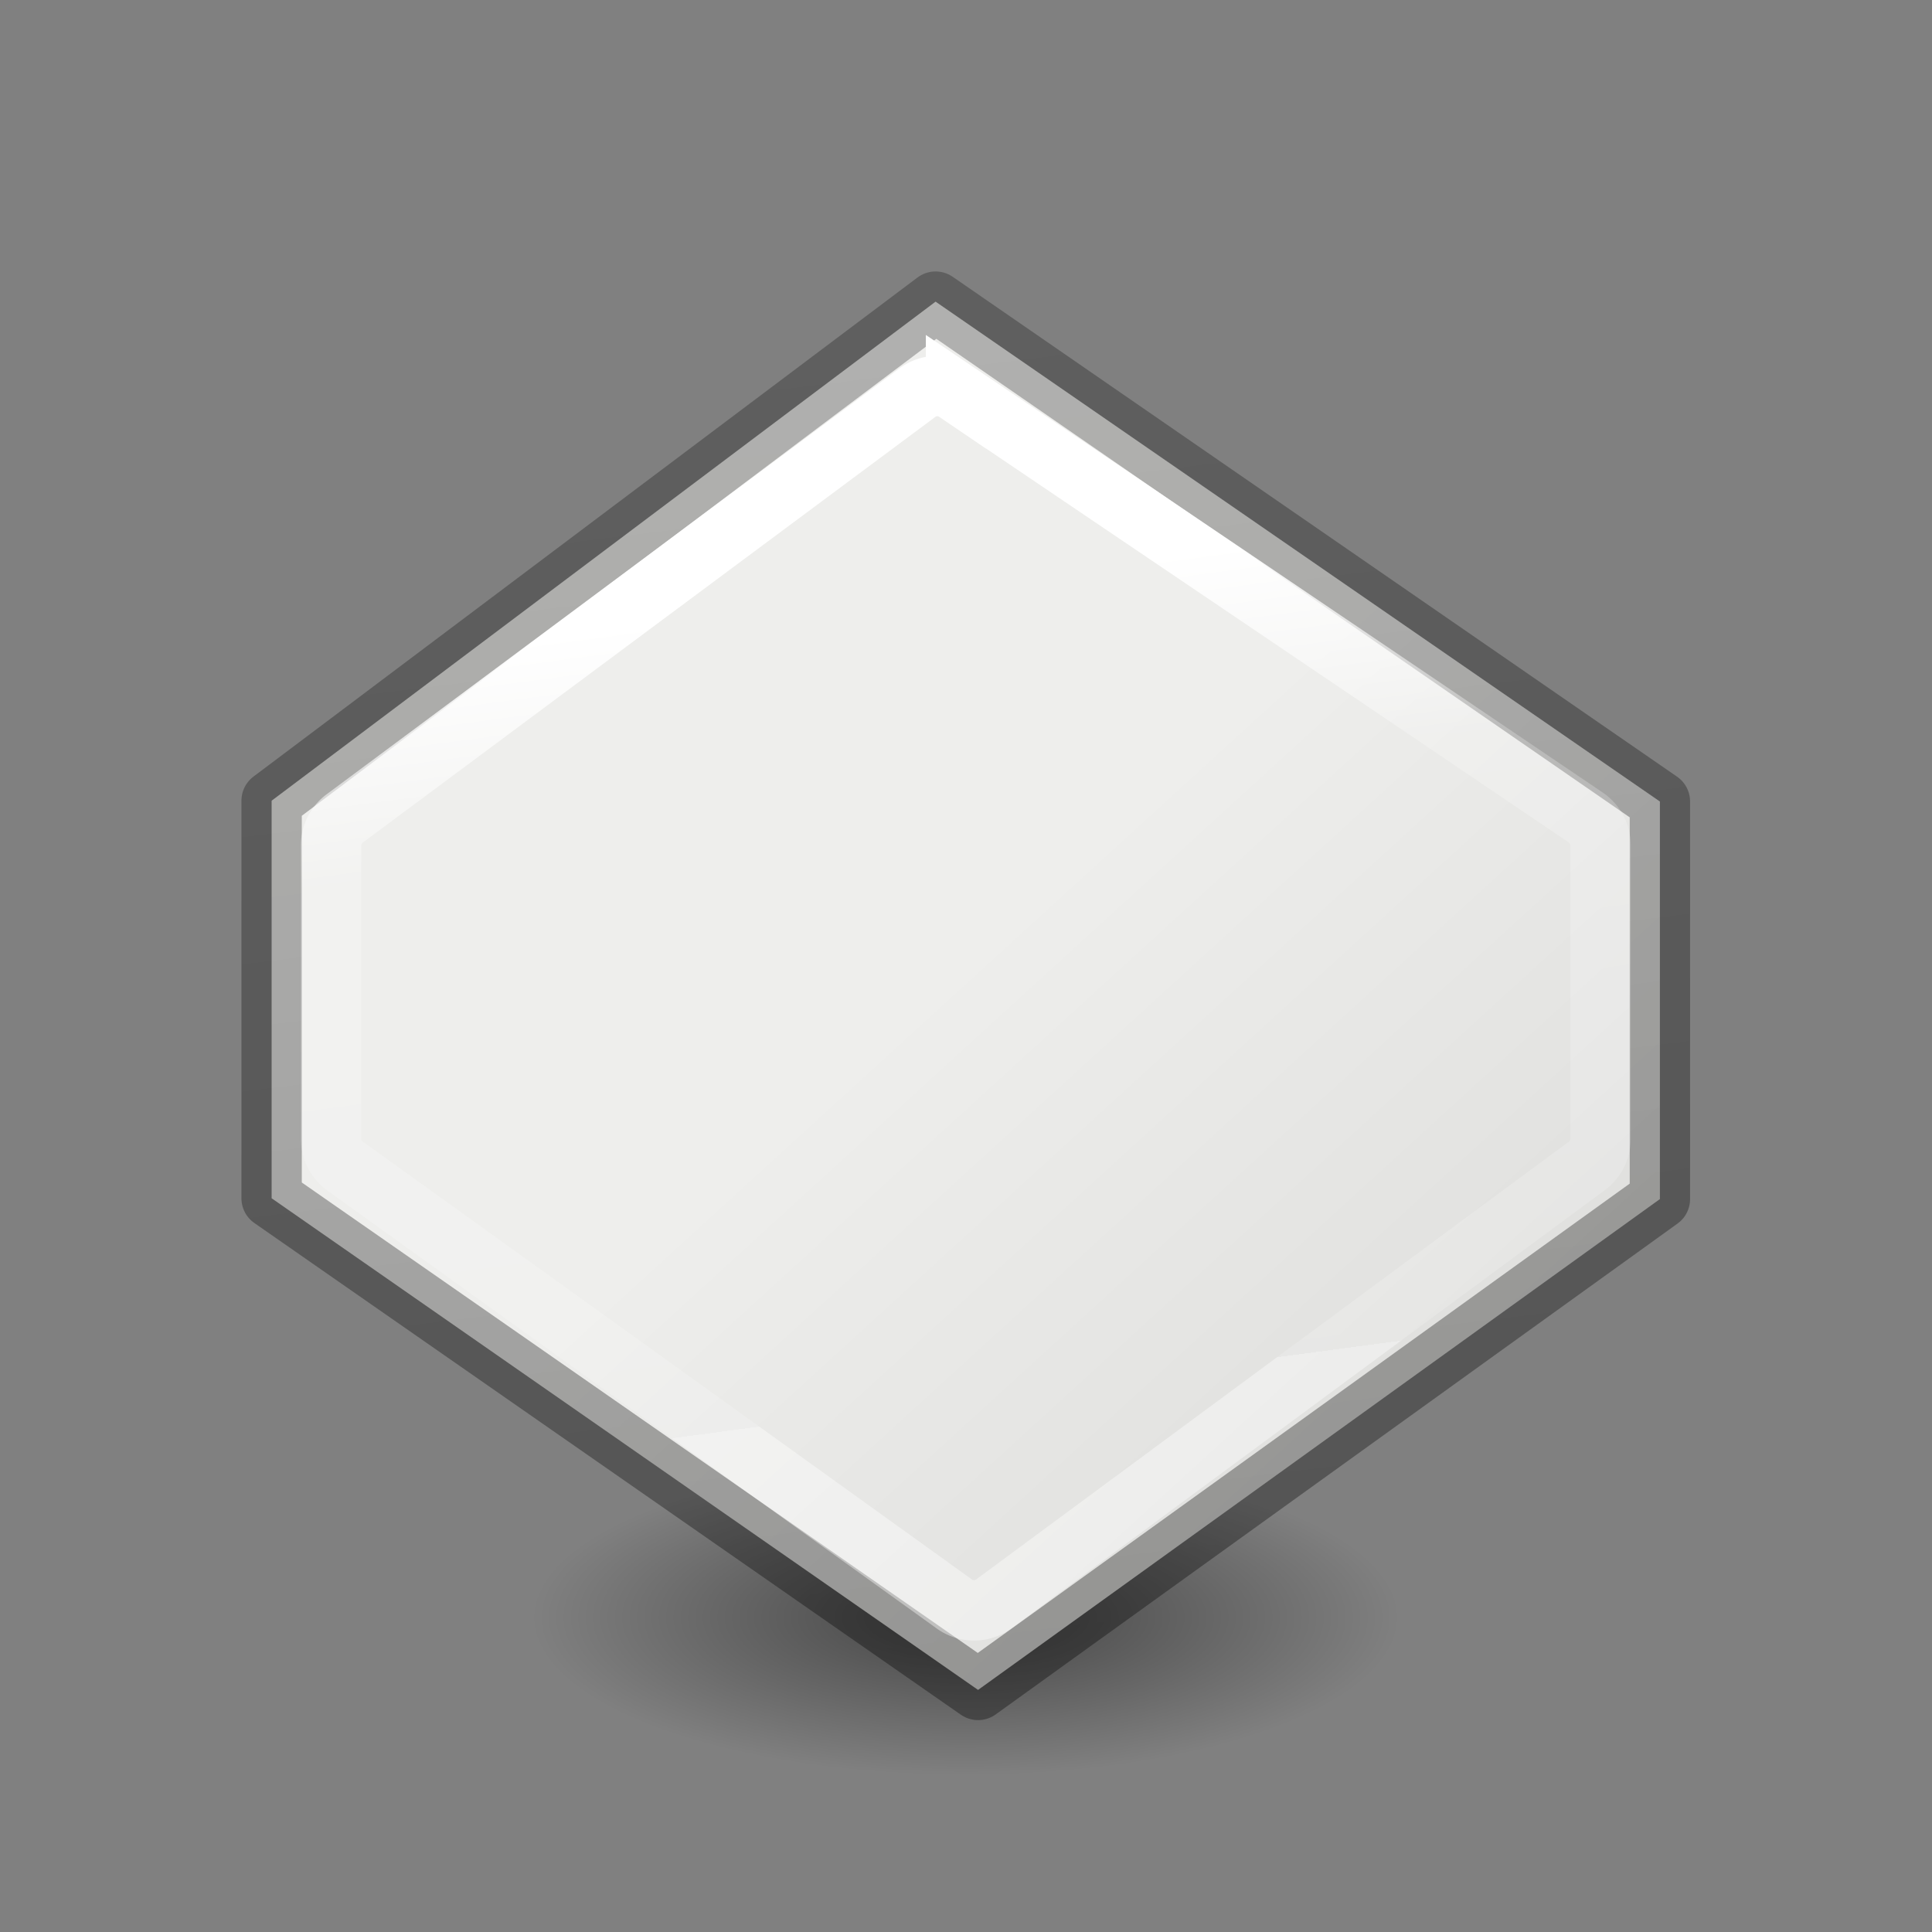 <svg height="32" viewBox="0 0 32 32" width="32" xmlns="http://www.w3.org/2000/svg" xmlns:xlink="http://www.w3.org/1999/xlink"><rect x="0" y="0" width="32" height="32" fill="#808080" stroke="none"/><linearGradient id="a" gradientTransform="matrix(.243 0 0 .351 2.162 7.568)" gradientUnits="userSpaceOnUse" x1="31.422" x2="34.085" y1="21.402" y2="50.125"><stop offset="0" stop-color="#fff"/><stop offset=".267" stop-color="#fff" stop-opacity=".235"/><stop offset="1" stop-color="#fff" stop-opacity=".157"/><stop offset="1" stop-color="#fff" stop-opacity=".392"/></linearGradient><linearGradient id="b" gradientTransform="matrix(.254 0 0 .305 19.129 7.315)" gradientUnits="userSpaceOnUse" x1="11.184" x2="4.964" y1="64.096" y2="3.299"><stop offset="0" stop-opacity=".34"/><stop offset="1" stop-opacity=".247"/></linearGradient><radialGradient id="c" cx="2.25" cy="16" gradientTransform="matrix(.319 0 0 .116 11.281 25.813)" gradientUnits="userSpaceOnUse" r="16.875"><stop offset="0"/><stop offset="1" stop-opacity="0"/></radialGradient><linearGradient id="d" gradientTransform="matrix(.385 0 0 .385 2.97 10.123)" gradientUnits="userSpaceOnUse" x1="23.598" x2="37.747" y1="23.992" y2="39.486"><stop offset="0" stop-color="#eeeeec"/><stop offset="1" stop-color="#e0e0de"/></linearGradient><g transform="matrix(1.333 0 0 1.333 0 -10.092)"><ellipse cx="12" cy="27.675" display="block" fill="url(#c)" fill-rule="evenodd" opacity=".464" rx="5.39" ry="1.963"/><g stroke-width=".75"><path d="m3.375 17.52 8.25-6.201 9 6.211v4.94l-8.472 6.099-8.778-6.109z" fill="url(#d)" stroke="url(#b)" stroke-linecap="round" stroke-linejoin="round"/><path d="m11.643 12.367a.417.417 0 0 0 -.246.084l-7.113 5.289a.417.417 0 0 0 -.17.334v3.648a.417.417 0 0 0 .174.338l7.57 5.441a.417.417 0 0 0 .492-.002l7.367-5.441a.417.417 0 0 0 .17-.336v-3.648a.417.417 0 0 0 -.184-.346l-7.824-5.289a.417.417 0 0 0 -.236-.072z" fill="none" stroke="url(#a)" stroke-linecap="square"/></g></g></svg>